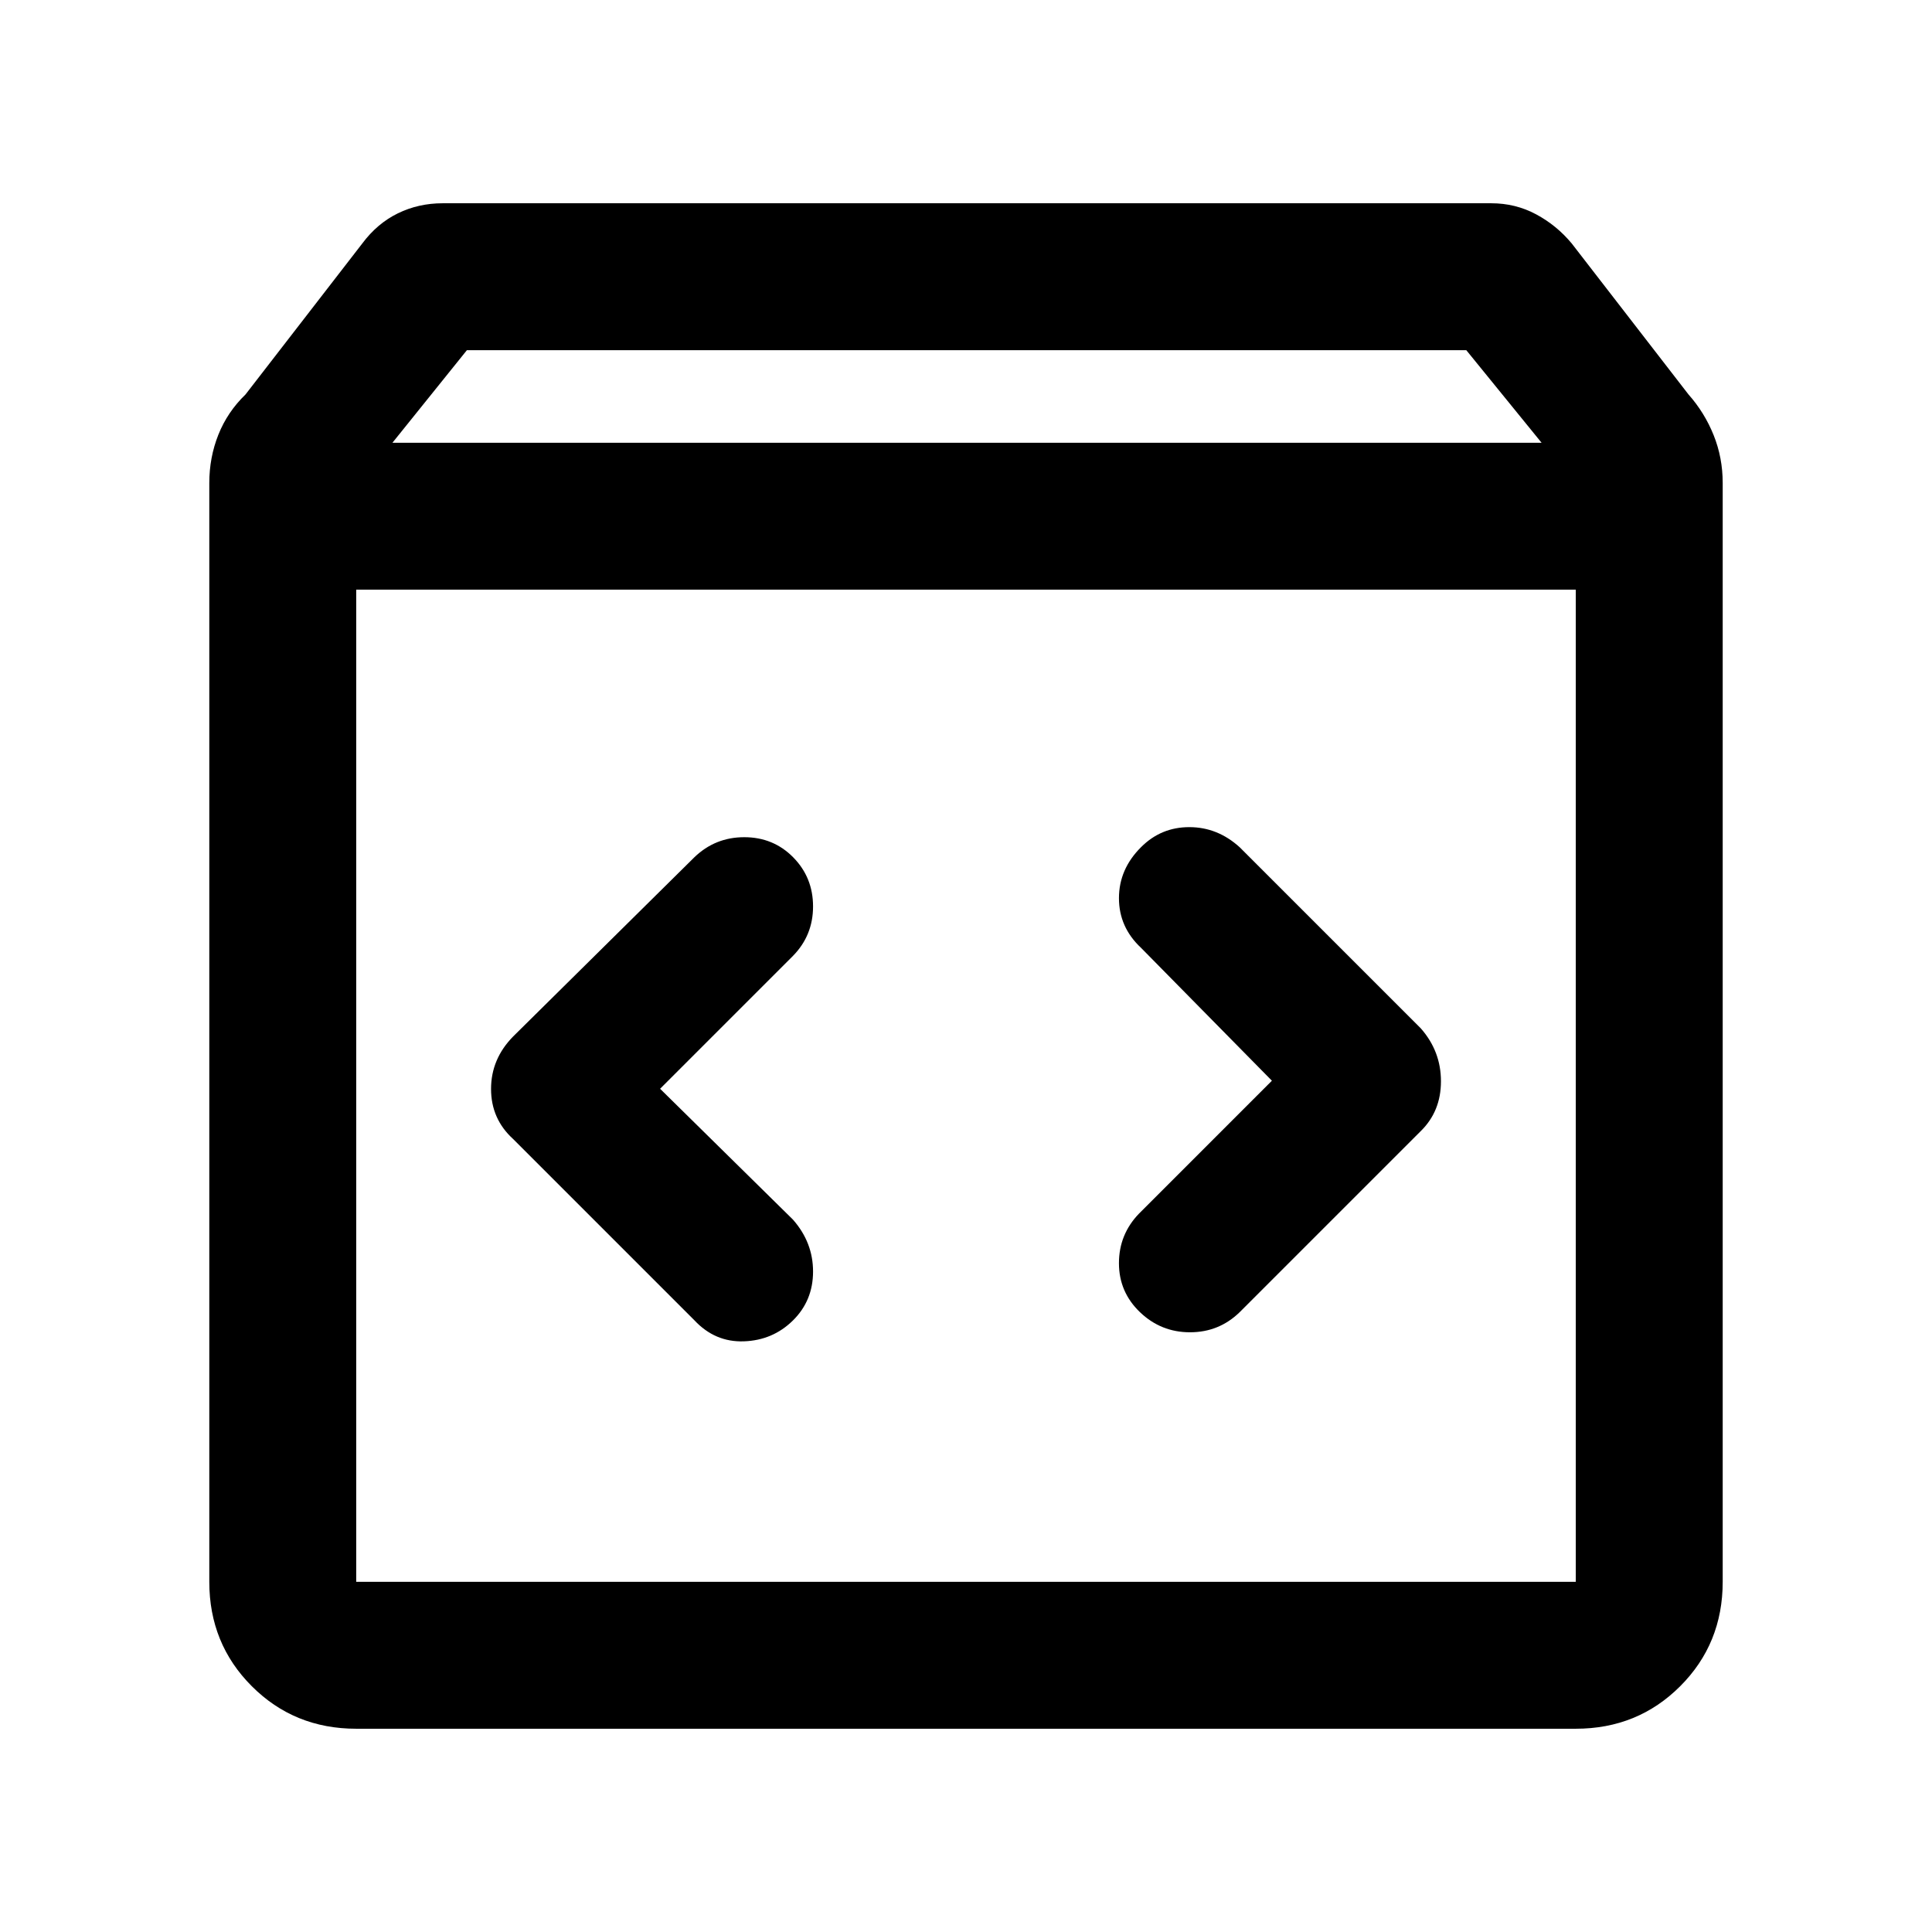 <svg xmlns="http://www.w3.org/2000/svg" height="48" viewBox="0 -960 960 960" width="48"><path d="M177-101q-30.75 0-51.875-21.125T104-174v-546q0-12.672 4.5-23.986T122-764l58-75q7.457-10 17.707-15T220-859h521q12.043 0 22.293 5.5T781-839l58 75q8 9.02 12.5 20.232Q856-732.557 856-720v546q0 30.75-21.125 51.875T783-101H177Zm18-639h571l-37.409-46H232l-37 46Zm-18 566h606v-493H177v493Zm455-249-66 66q-10 10.348-10 24.674Q556-318 566.431-308t24.87 10q14.438 0 24.699-10l90-90q10-9.818 10-24.727T706-449l-90-90q-11-10-25.043-10-14.044 0-23.957 9.931-11 10.931-11 25.37 0 14.438 11 24.699l65 66Zm-304 4 66-66q10-10.174 10-24.587T394.138-534q-9.862-10-24.326-10T345-534l-90 89q-11 11.182-11 26.091T255-394l90 90q10.261 11 24.63 10.5Q384-294 394-303.862q10-9.862 10-24.326T394-354l-66-65ZM177-174v-493 493Z"/></svg>